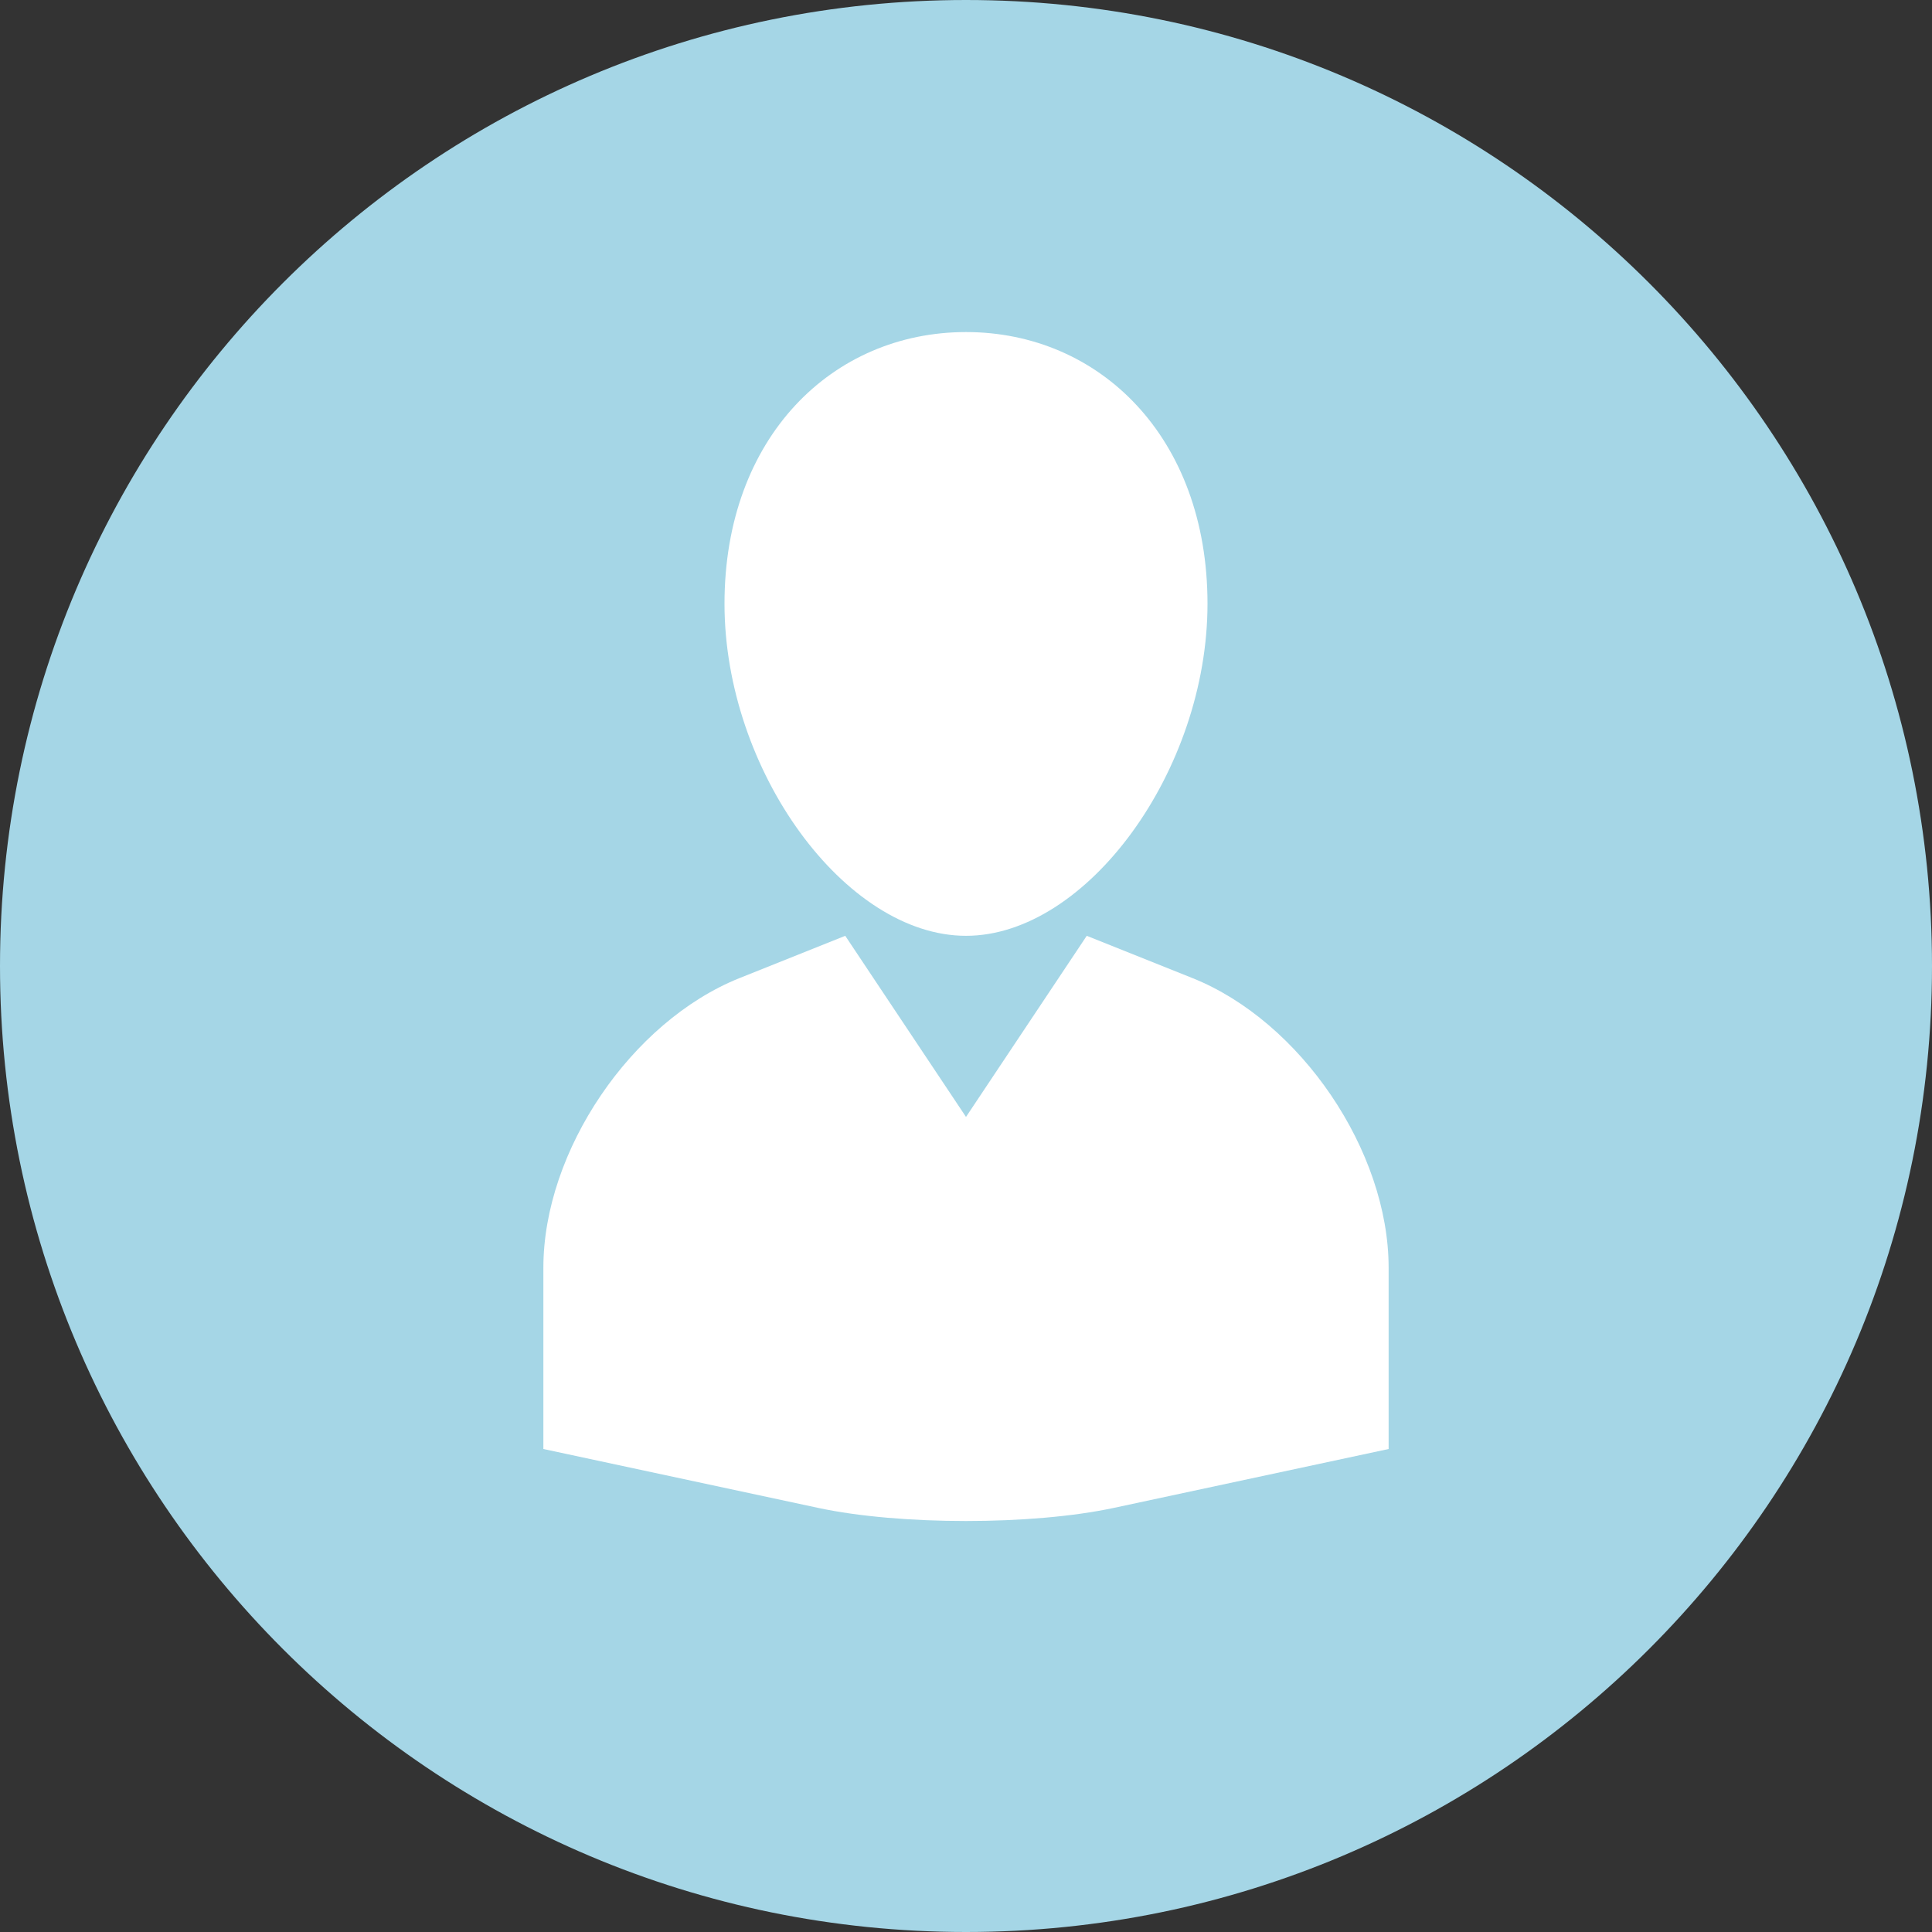 <?xml version="1.0" encoding="UTF-8" standalone="no"?>
<svg width="64px" height="64px" viewBox="0 0 64 64" version="1.1" xmlns="http://www.w3.org/2000/svg" xmlns:xlink="http://www.w3.org/1999/xlink" xmlns:sketch="http://www.bohemiancoding.com/sketch/ns">
    <rect x="0" y="0" width="64" height="64" fill="#333333" stroke="none"/>
    <!-- Generator: Sketch 3.4 (15575) - http://www.bohemiancoding.com/sketch -->
    <title>c-user</title>
    <desc>Created with Sketch.</desc>
    <defs></defs>
    <g id="Page-1" stroke="none" stroke-width="1" fill="none" fill-rule="evenodd" sketch:type="MSPage">
        <g id="c-user" sketch:type="MSArtboardGroup">
            <path d="M32,64 C49.673,64 64,49.673 64,32 C64,14.327 49.673,0 32,0 C14.327,0 0,14.327 0,32 C0,49.673 14.327,64 32,64 Z" id="Oval-1" fill="#A5D6E6" sketch:type="MSShapeGroup"></path>
            <path d="M32,31 C36,31 40,25.523 40,20 C40,14.477 36.418,11 32,11 C27.582,11 24,14.477 24,20 C24,25.523 28,31 32,31 Z M18,41.995 C18,38.132 20.906,33.838 24.502,32.399 L28,31 L32,37 L36,31 L39.498,32.399 C43.089,33.835 46,38.13 46,41.995 L46,48 L36.897,49.951 C34.192,50.53 29.812,50.531 27.103,49.951 L18,48 L18,41.995 Z" id="Oval-238" fill="#FFFFFF" sketch:type="MSShapeGroup"></path>
        </g>
    </g>
</svg>